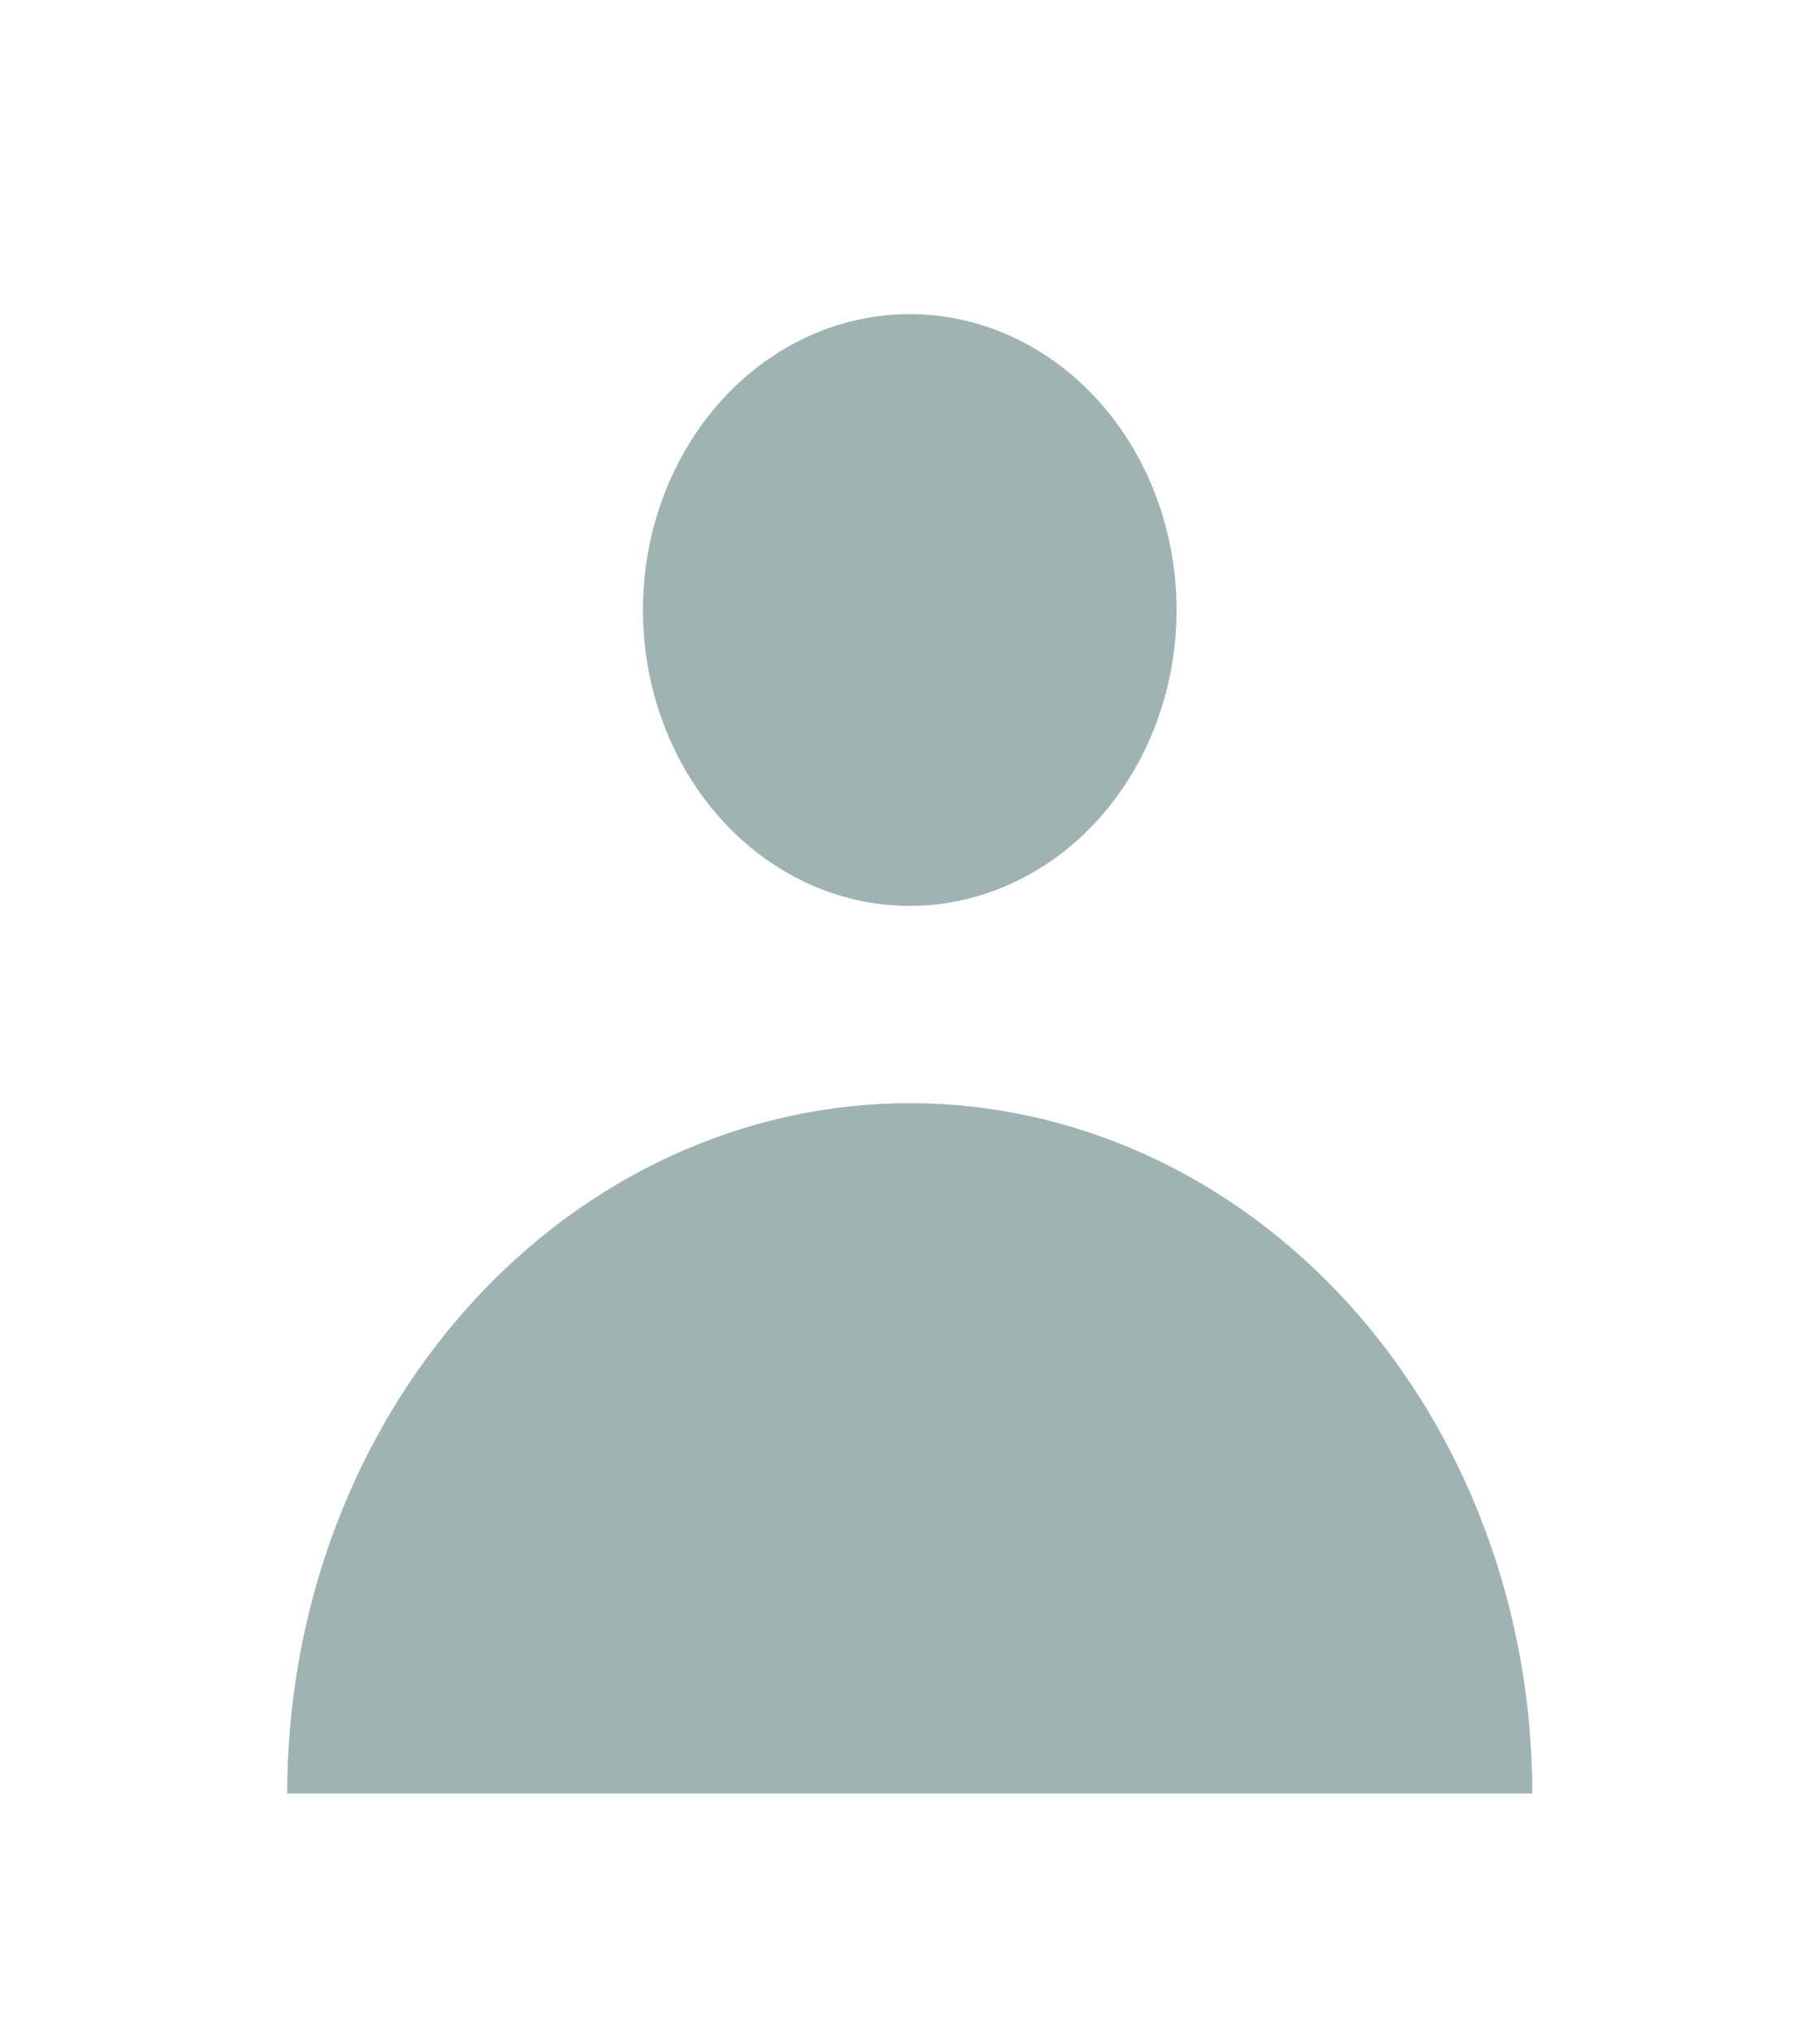 <svg width="26" height="29" viewBox="0 0 26 29" fill="none" xmlns="http://www.w3.org/2000/svg">
<path fill-rule="evenodd" clip-rule="evenodd" d="M12.996 12.939C14.007 12.939 14.977 12.494 15.692 11.701C16.406 10.909 16.808 9.834 16.808 8.713C16.808 7.592 16.406 6.517 15.692 5.725C14.977 4.932 14.007 4.487 12.996 4.487C11.986 4.487 11.016 4.932 10.302 5.725C9.587 6.517 9.185 7.592 9.185 8.713C9.185 9.834 9.587 10.909 10.302 11.701C11.016 12.494 11.986 12.939 12.996 12.939ZM4.103 25.617C4.103 24.322 4.333 23.04 4.78 21.844C5.227 20.647 5.882 19.56 6.708 18.645C7.534 17.729 8.514 17.003 9.593 16.507C10.672 16.012 11.829 15.757 12.996 15.757C14.164 15.757 15.321 16.012 16.4 16.507C17.479 17.003 18.459 17.729 19.285 18.645C20.111 19.56 20.766 20.647 21.213 21.844C21.66 23.04 21.89 24.322 21.89 25.617H4.103Z" fill="#9FB3B2"/>
</svg>
